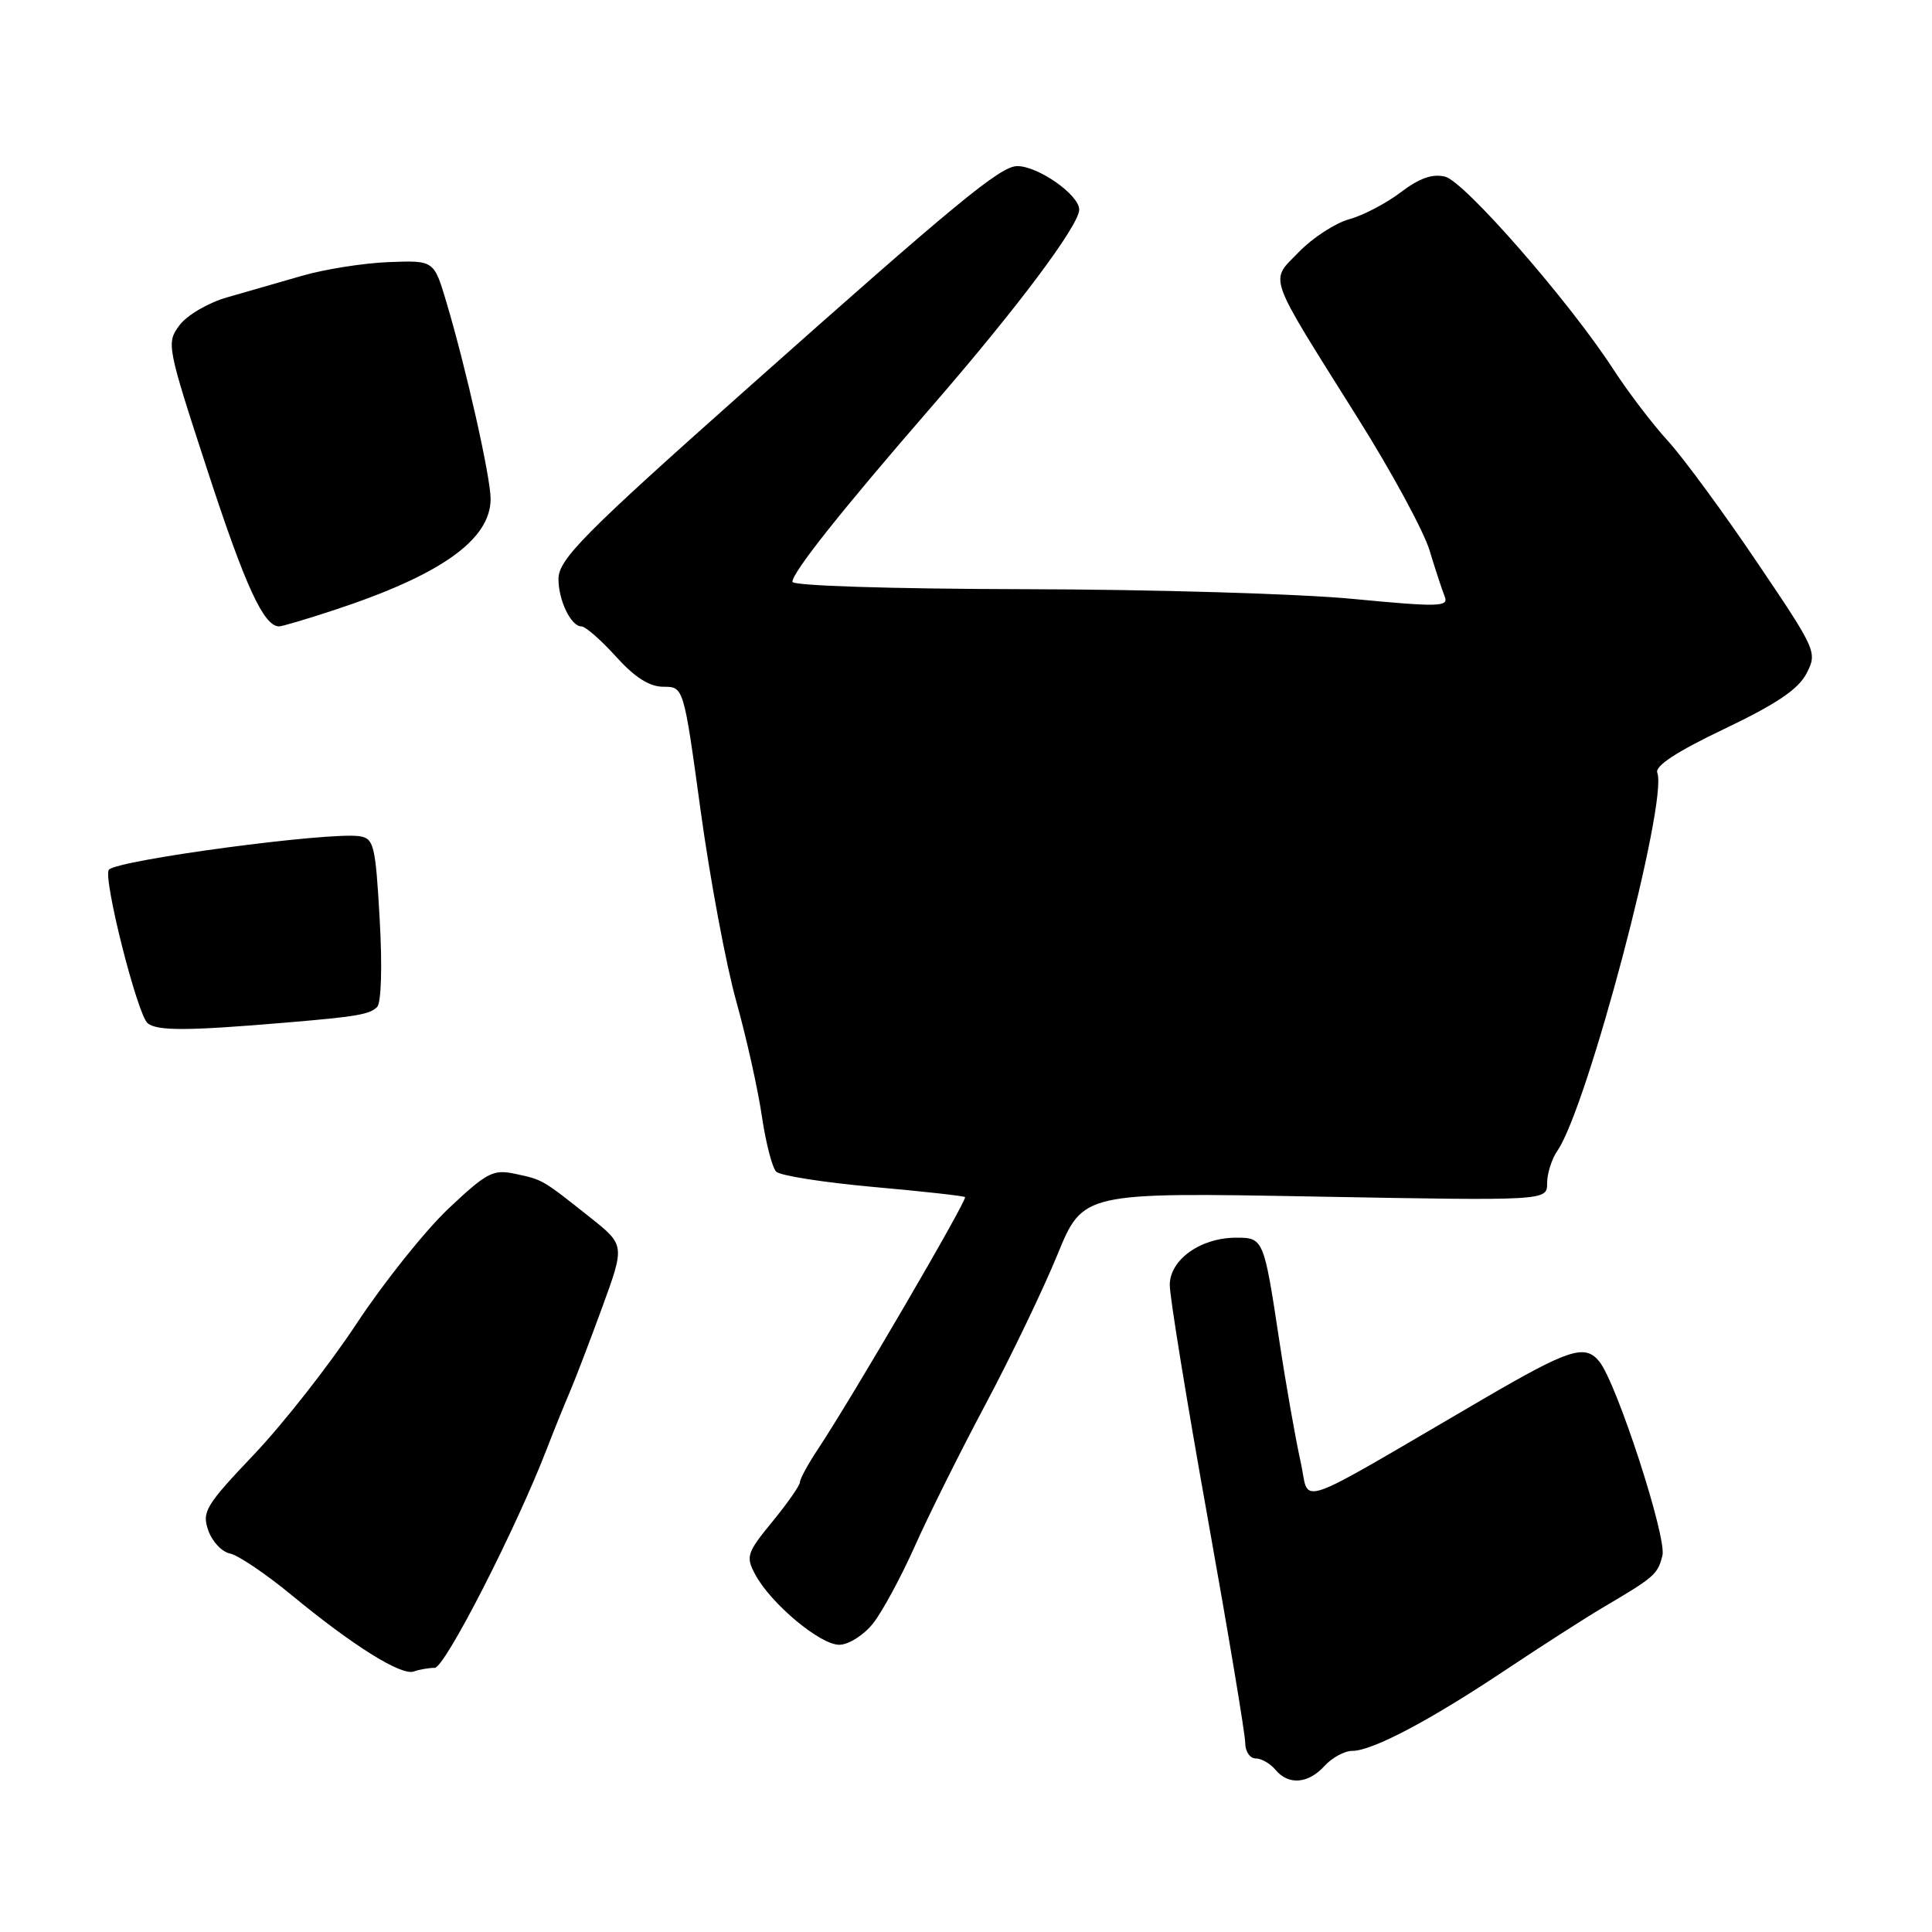 <?xml version="1.0" encoding="UTF-8" standalone="no"?>
<!DOCTYPE svg PUBLIC "-//W3C//DTD SVG 1.1//EN" "http://www.w3.org/Graphics/SVG/1.1/DTD/svg11.dtd" >
<svg xmlns="http://www.w3.org/2000/svg" xmlns:xlink="http://www.w3.org/1999/xlink" version="1.1" viewBox="0 0 256 256">
 <g >
 <path fill="currentColor"
d=" M 175.50 234.00 C 176.50 232.90 178.16 232.00 179.19 232.00 C 181.84 232.00 189.50 227.96 199.54 221.25 C 204.28 218.09 210.07 214.38 212.40 213.00 C 219.24 208.97 219.65 208.62 220.28 206.12 C 220.89 203.72 214.18 183.12 211.89 180.37 C 209.98 178.07 207.88 178.76 196.48 185.41 C 170.64 200.48 173.65 199.46 172.33 193.64 C 171.69 190.81 170.42 183.63 169.52 177.68 C 167.47 164.12 167.42 164.00 163.80 164.00 C 159.09 164.00 155.00 166.91 155.00 170.27 C 155.00 171.83 157.25 185.66 160.00 201.00 C 162.75 216.34 165.00 229.82 165.00 230.95 C 165.00 232.08 165.62 233.00 166.38 233.00 C 167.14 233.00 168.32 233.68 169.00 234.50 C 170.72 236.58 173.35 236.37 175.50 234.00 Z  M 57.60 221.00 C 58.94 221.00 68.34 202.65 72.45 192.00 C 73.40 189.53 74.77 186.15 75.48 184.50 C 76.19 182.85 78.13 177.78 79.79 173.24 C 82.81 164.98 82.81 164.98 78.15 161.28 C 71.84 156.27 71.93 156.32 68.27 155.54 C 65.34 154.91 64.51 155.35 59.40 160.17 C 56.31 163.10 50.83 169.96 47.24 175.40 C 43.65 180.85 37.54 188.63 33.68 192.70 C 27.23 199.49 26.73 200.32 27.60 202.79 C 28.12 204.27 29.41 205.65 30.48 205.85 C 31.54 206.06 35.22 208.54 38.64 211.36 C 46.81 218.10 53.18 222.07 54.83 221.48 C 55.56 221.22 56.81 221.00 57.60 221.00 Z  M 115.70 215.09 C 116.91 213.56 119.39 208.97 121.21 204.90 C 123.02 200.83 127.26 192.32 130.63 186.00 C 133.99 179.68 138.26 170.78 140.12 166.24 C 143.50 157.99 143.50 157.99 174.25 158.55 C 205.00 159.11 205.00 159.11 205.00 156.78 C 205.00 155.50 205.61 153.56 206.37 152.47 C 210.33 146.75 221.05 106.18 219.60 102.39 C 219.26 101.50 222.19 99.58 228.49 96.58 C 235.38 93.29 238.29 91.33 239.37 89.24 C 240.82 86.44 240.71 86.18 232.78 74.45 C 228.35 67.88 223.05 60.67 221.01 58.43 C 218.96 56.19 215.71 51.92 213.77 48.93 C 207.97 39.98 194.07 24.06 191.49 23.41 C 189.82 22.99 188.09 23.60 185.63 25.46 C 183.72 26.92 180.64 28.54 178.78 29.05 C 176.93 29.56 173.93 31.51 172.12 33.38 C 168.22 37.40 167.69 35.91 179.91 55.39 C 184.37 62.48 188.64 70.36 189.41 72.89 C 190.18 75.43 191.09 78.19 191.43 79.04 C 191.99 80.41 190.69 80.45 179.28 79.36 C 172.25 78.68 152.66 78.10 135.75 78.07 C 117.99 78.03 105.00 77.62 105.00 77.09 C 105.00 75.83 111.54 67.60 123.43 53.90 C 134.76 40.85 143.00 29.85 143.00 27.77 C 143.00 25.82 137.55 22.00 134.79 22.01 C 132.54 22.03 126.80 26.76 98.56 51.88 C 77.38 70.71 74.00 74.13 74.00 76.72 C 74.00 79.56 75.66 83.00 77.04 83.00 C 77.57 83.00 79.63 84.80 81.62 87.00 C 84.12 89.77 86.06 91.00 87.91 91.00 C 90.59 91.00 90.59 91.00 92.84 107.43 C 94.08 116.47 96.20 127.83 97.56 132.68 C 98.91 137.53 100.44 144.38 100.95 147.90 C 101.47 151.41 102.32 154.72 102.85 155.25 C 103.38 155.78 109.14 156.68 115.65 157.27 C 122.17 157.85 127.67 158.46 127.87 158.62 C 128.25 158.91 112.83 185.33 108.36 192.05 C 107.06 194.01 106.00 195.96 106.00 196.39 C 106.00 196.81 104.36 199.17 102.35 201.62 C 98.96 205.75 98.80 206.25 100.06 208.61 C 102.14 212.50 108.74 218.01 111.25 217.94 C 112.49 217.91 114.49 216.63 115.70 215.09 Z  M 37.75 135.51 C 47.31 134.71 48.98 134.42 49.97 133.43 C 50.52 132.88 50.67 128.09 50.31 121.79 C 49.75 111.92 49.54 111.08 47.60 110.80 C 43.57 110.21 15.73 113.93 14.44 115.23 C 13.56 116.11 18.20 134.49 19.57 135.59 C 20.87 136.62 24.85 136.60 37.75 135.51 Z  M 44.08 80.90 C 58.36 76.23 64.99 71.54 65.01 66.12 C 65.02 63.28 61.78 48.86 59.14 40.00 C 57.50 34.50 57.50 34.50 51.50 34.73 C 48.20 34.86 43.02 35.67 40.00 36.55 C 36.98 37.42 32.49 38.71 30.03 39.42 C 27.57 40.13 24.76 41.78 23.78 43.10 C 22.03 45.45 22.10 45.84 27.53 62.46 C 32.51 77.70 34.95 83.00 36.99 83.00 C 37.36 83.00 40.56 82.06 44.08 80.90 Z "/>
</g>
</svg>